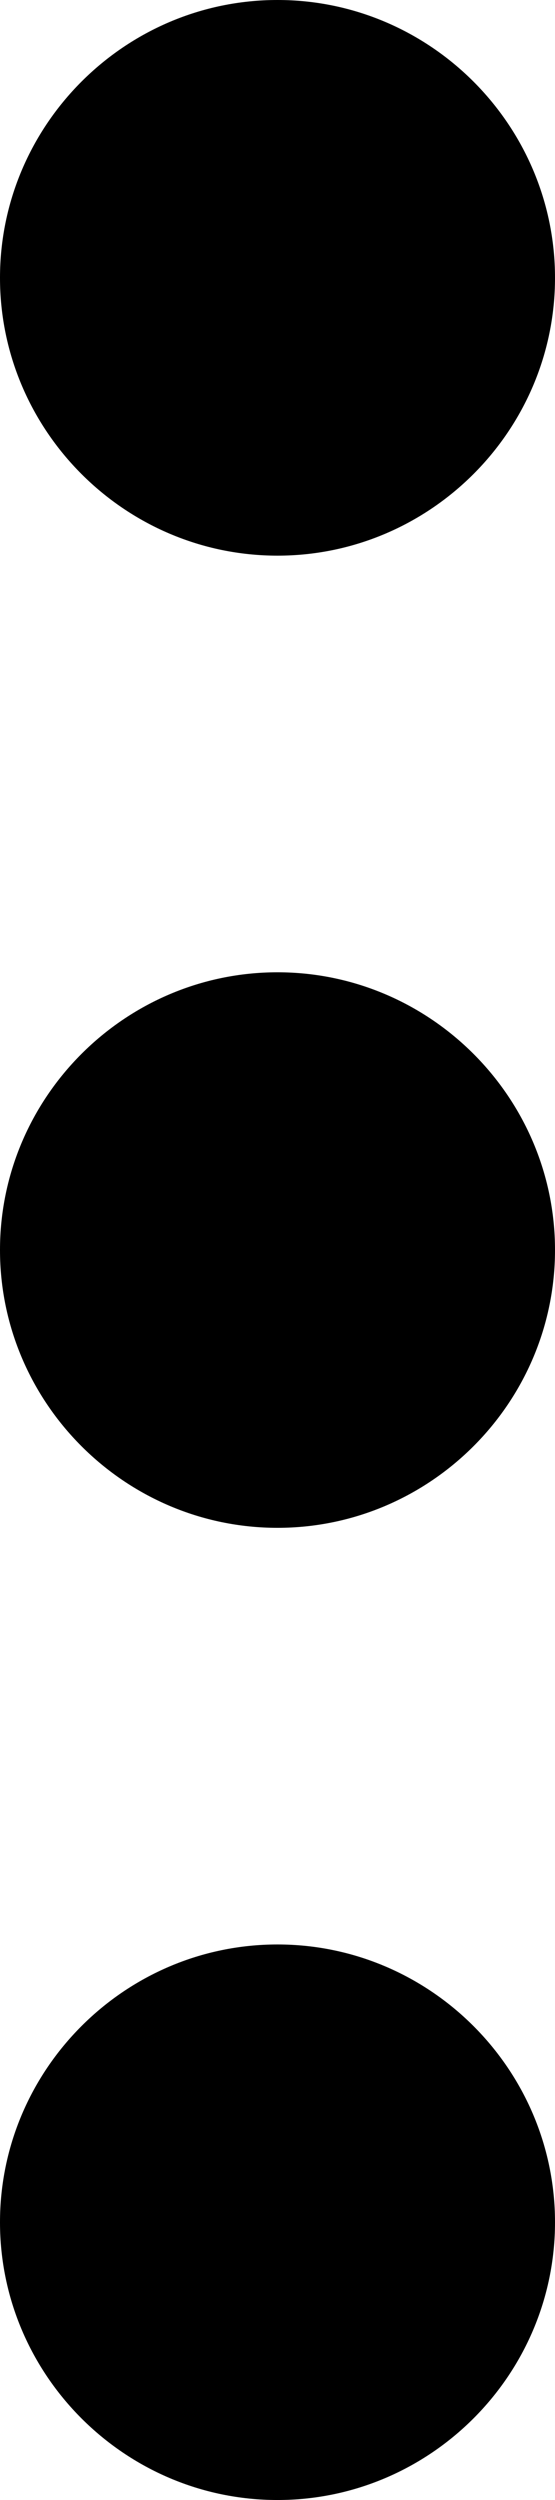 <?xml version="1.0" encoding="utf-8"?>
<svg viewBox="223.888 182 5.112 23" xmlns="http://www.w3.org/2000/svg">
  <path d="M 226.444 190.944 C 225.039 190.944 223.889 192.094 223.889 193.5 C 223.889 194.906 225.039 196.056 226.444 196.056 C 227.85 196.056 229 194.906 229 193.5 C 229 192.094 227.85 190.944 226.444 190.944 Z M 217.5 190.944 C 216.094 190.944 214.944 192.094 214.944 193.5 C 214.944 194.906 216.094 196.056 217.5 196.056 C 218.906 196.056 220.056 194.906 220.056 193.5 C 220.056 192.094 218.906 190.944 217.5 190.944 Z M 235.389 190.944 C 233.983 190.944 232.833 192.094 232.833 193.5 C 232.833 194.906 233.983 196.056 235.389 196.056 C 236.794 196.056 237.944 194.906 237.944 193.5 C 237.944 192.094 236.794 190.944 235.389 190.944 Z" transform="matrix(0, 1, -1, 0, 419.944, -32.944)"/>
</svg>